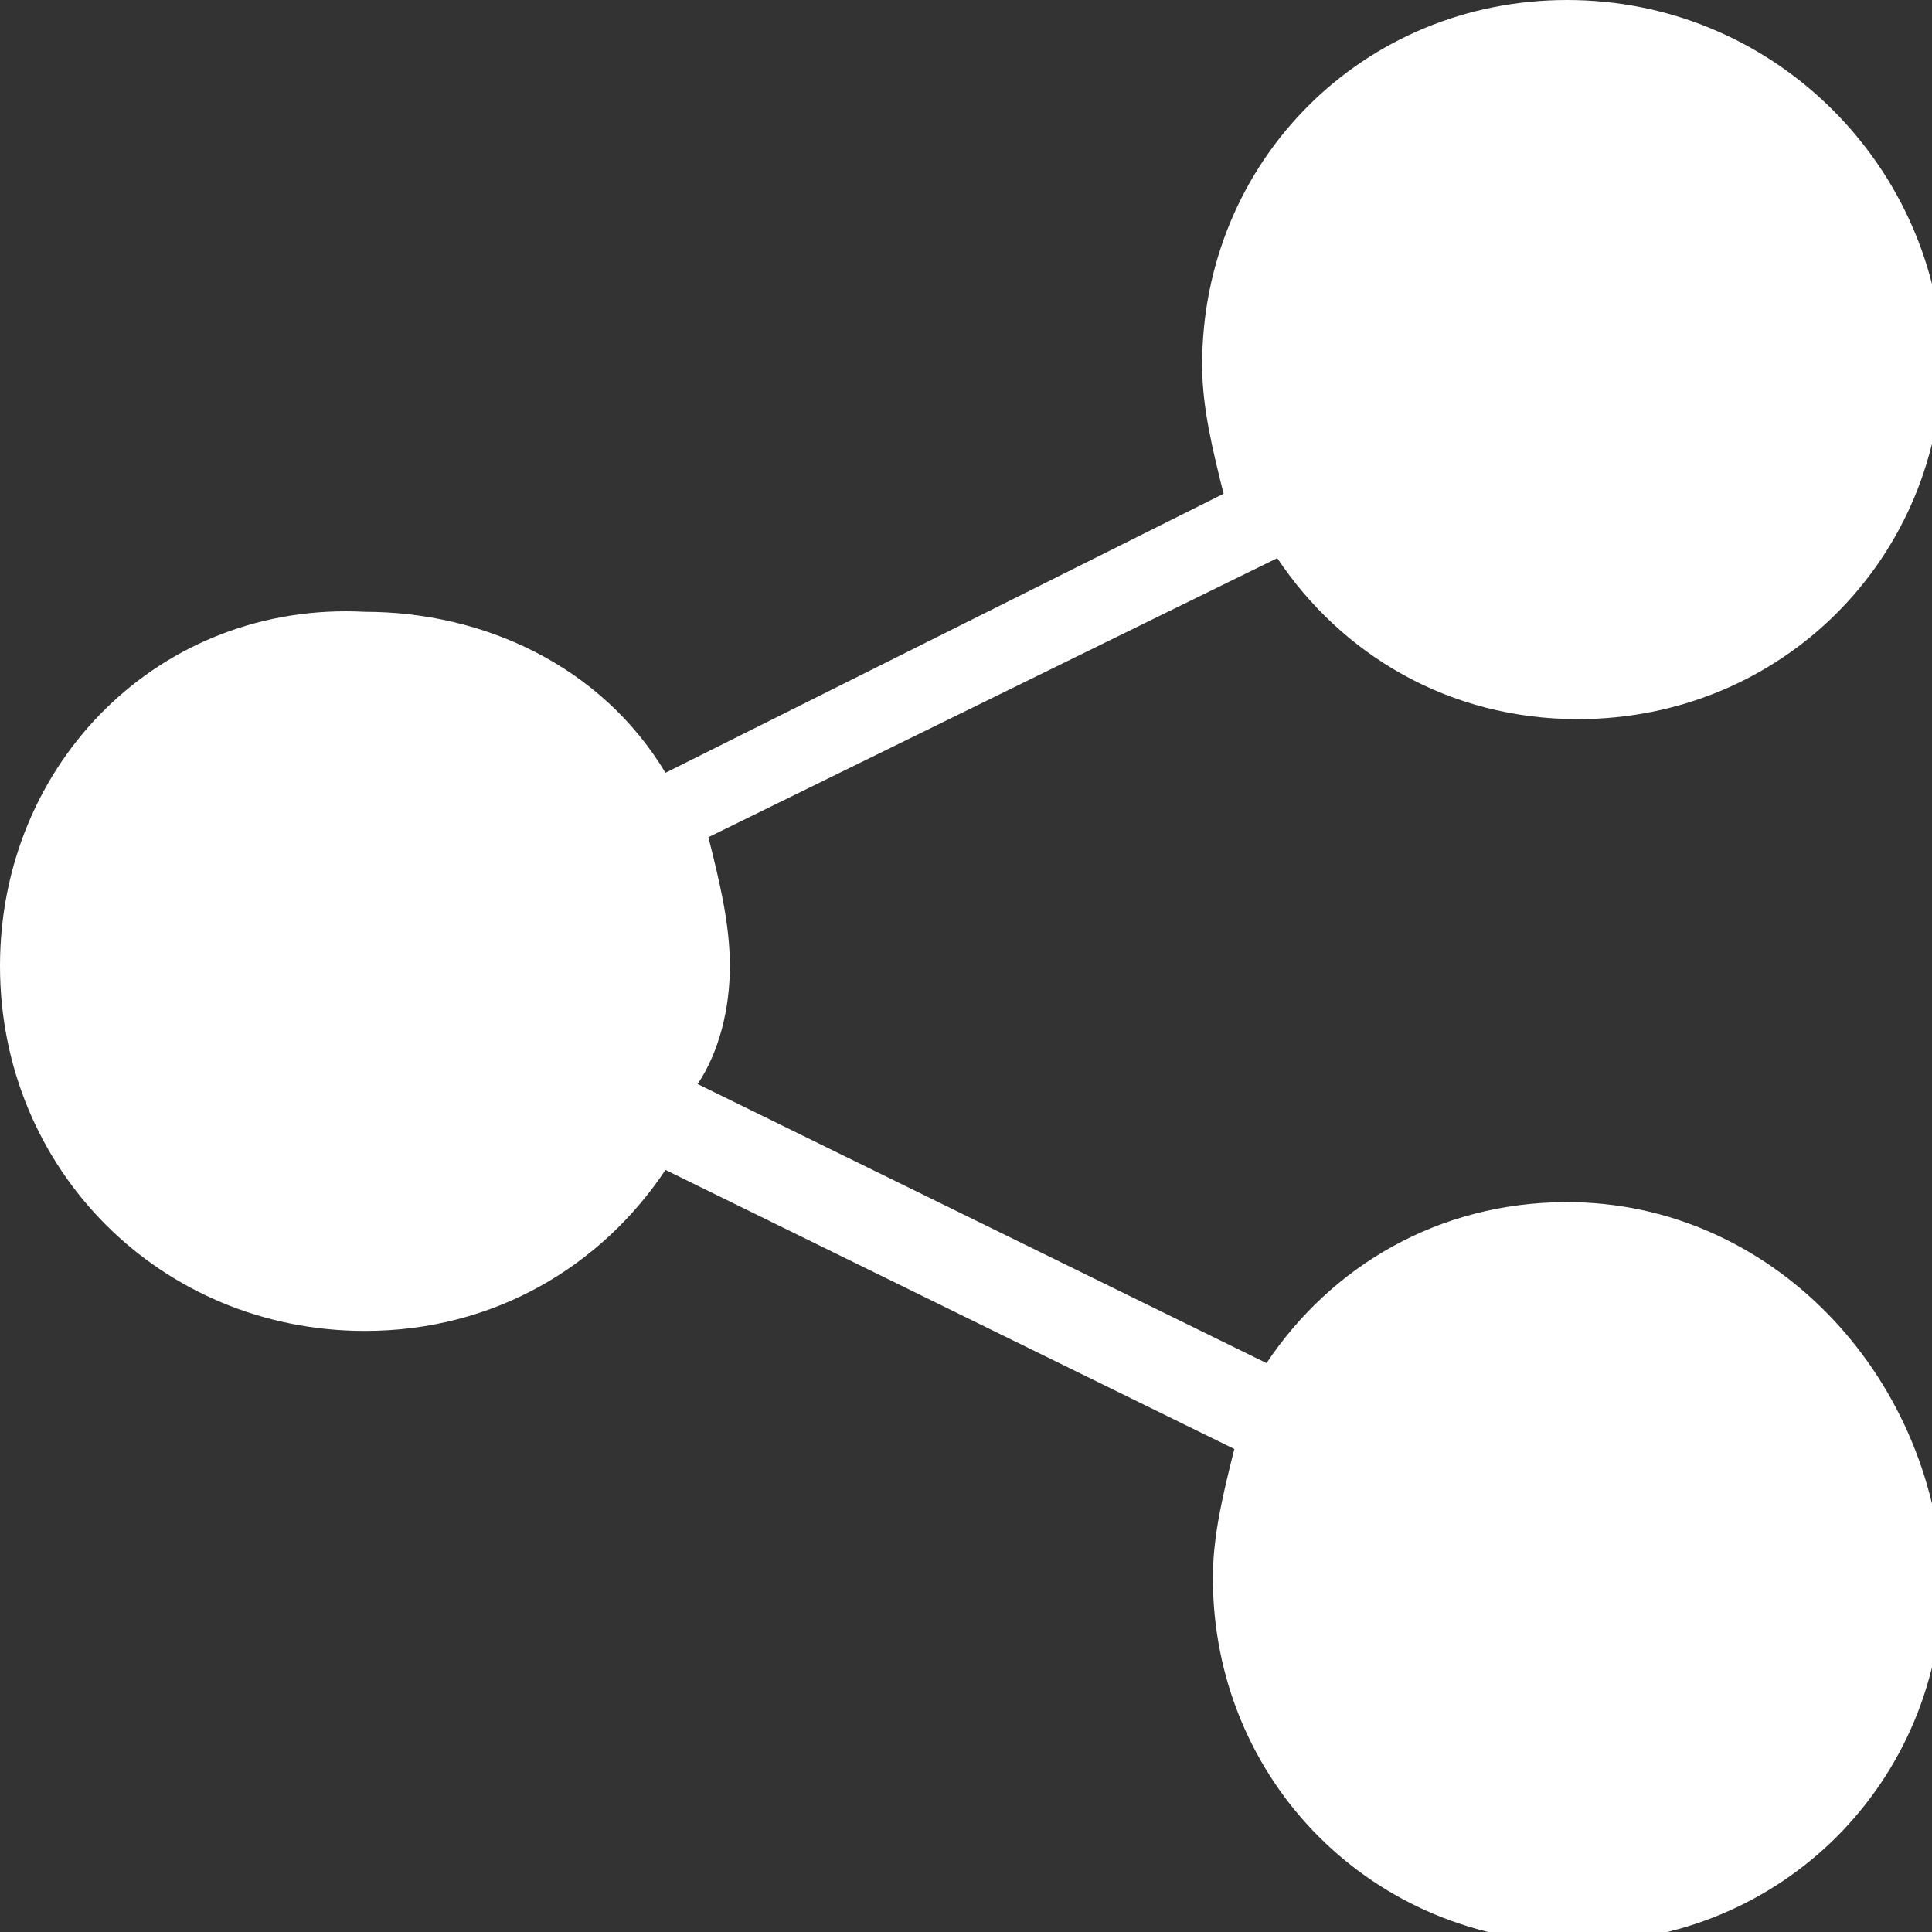 <?xml version="1.0" encoding="utf-8"?>
<!-- Generator: Adobe Illustrator 19.2.0, SVG Export Plug-In . SVG Version: 6.00 Build 0)  -->
<svg version="1.1" id="Layer_1" xmlns="http://www.w3.org/2000/svg" xmlns:xlink="http://www.w3.org/1999/xlink" x="0px" y="0px"
	 viewBox="0 0 18 18" style="enable-background:new 0 0 18 18;" xml:space="preserve">
<rect x="0" y="0" width="18" height="18" fill="#333333" stroke="none"/>
<style type="text/css">
	.st0{fill:#FFFFFF;}
</style>
<path class="st0" d="M14.6,11.2c-1.2,0-2.2,0.6-2.8,1.5l-5.3-2.6C6.7,9.8,6.8,9.4,6.8,9c0-0.4-0.1-0.8-0.2-1.2l5.3-2.6
	c0.6,0.9,1.6,1.5,2.8,1.5c1.9,0,3.4-1.5,3.4-3.4C18,1.5,16.5,0,14.6,0c-1.9,0-3.4,1.5-3.4,3.4c0,0.4,0.1,0.8,0.2,1.2L6.2,7.2
	c-0.6-1-1.7-1.5-2.8-1.5C1.5,5.6,0,7.1,0,9s1.5,3.4,3.4,3.4c1.2,0,2.2-0.6,2.8-1.5l5.3,2.6c-0.1,0.4-0.2,0.8-0.2,1.2
	c0,1.9,1.5,3.4,3.4,3.4c1.9,0,3.4-1.5,3.4-3.4C18,12.8,16.5,11.2,14.6,11.2z"/>
</svg>
